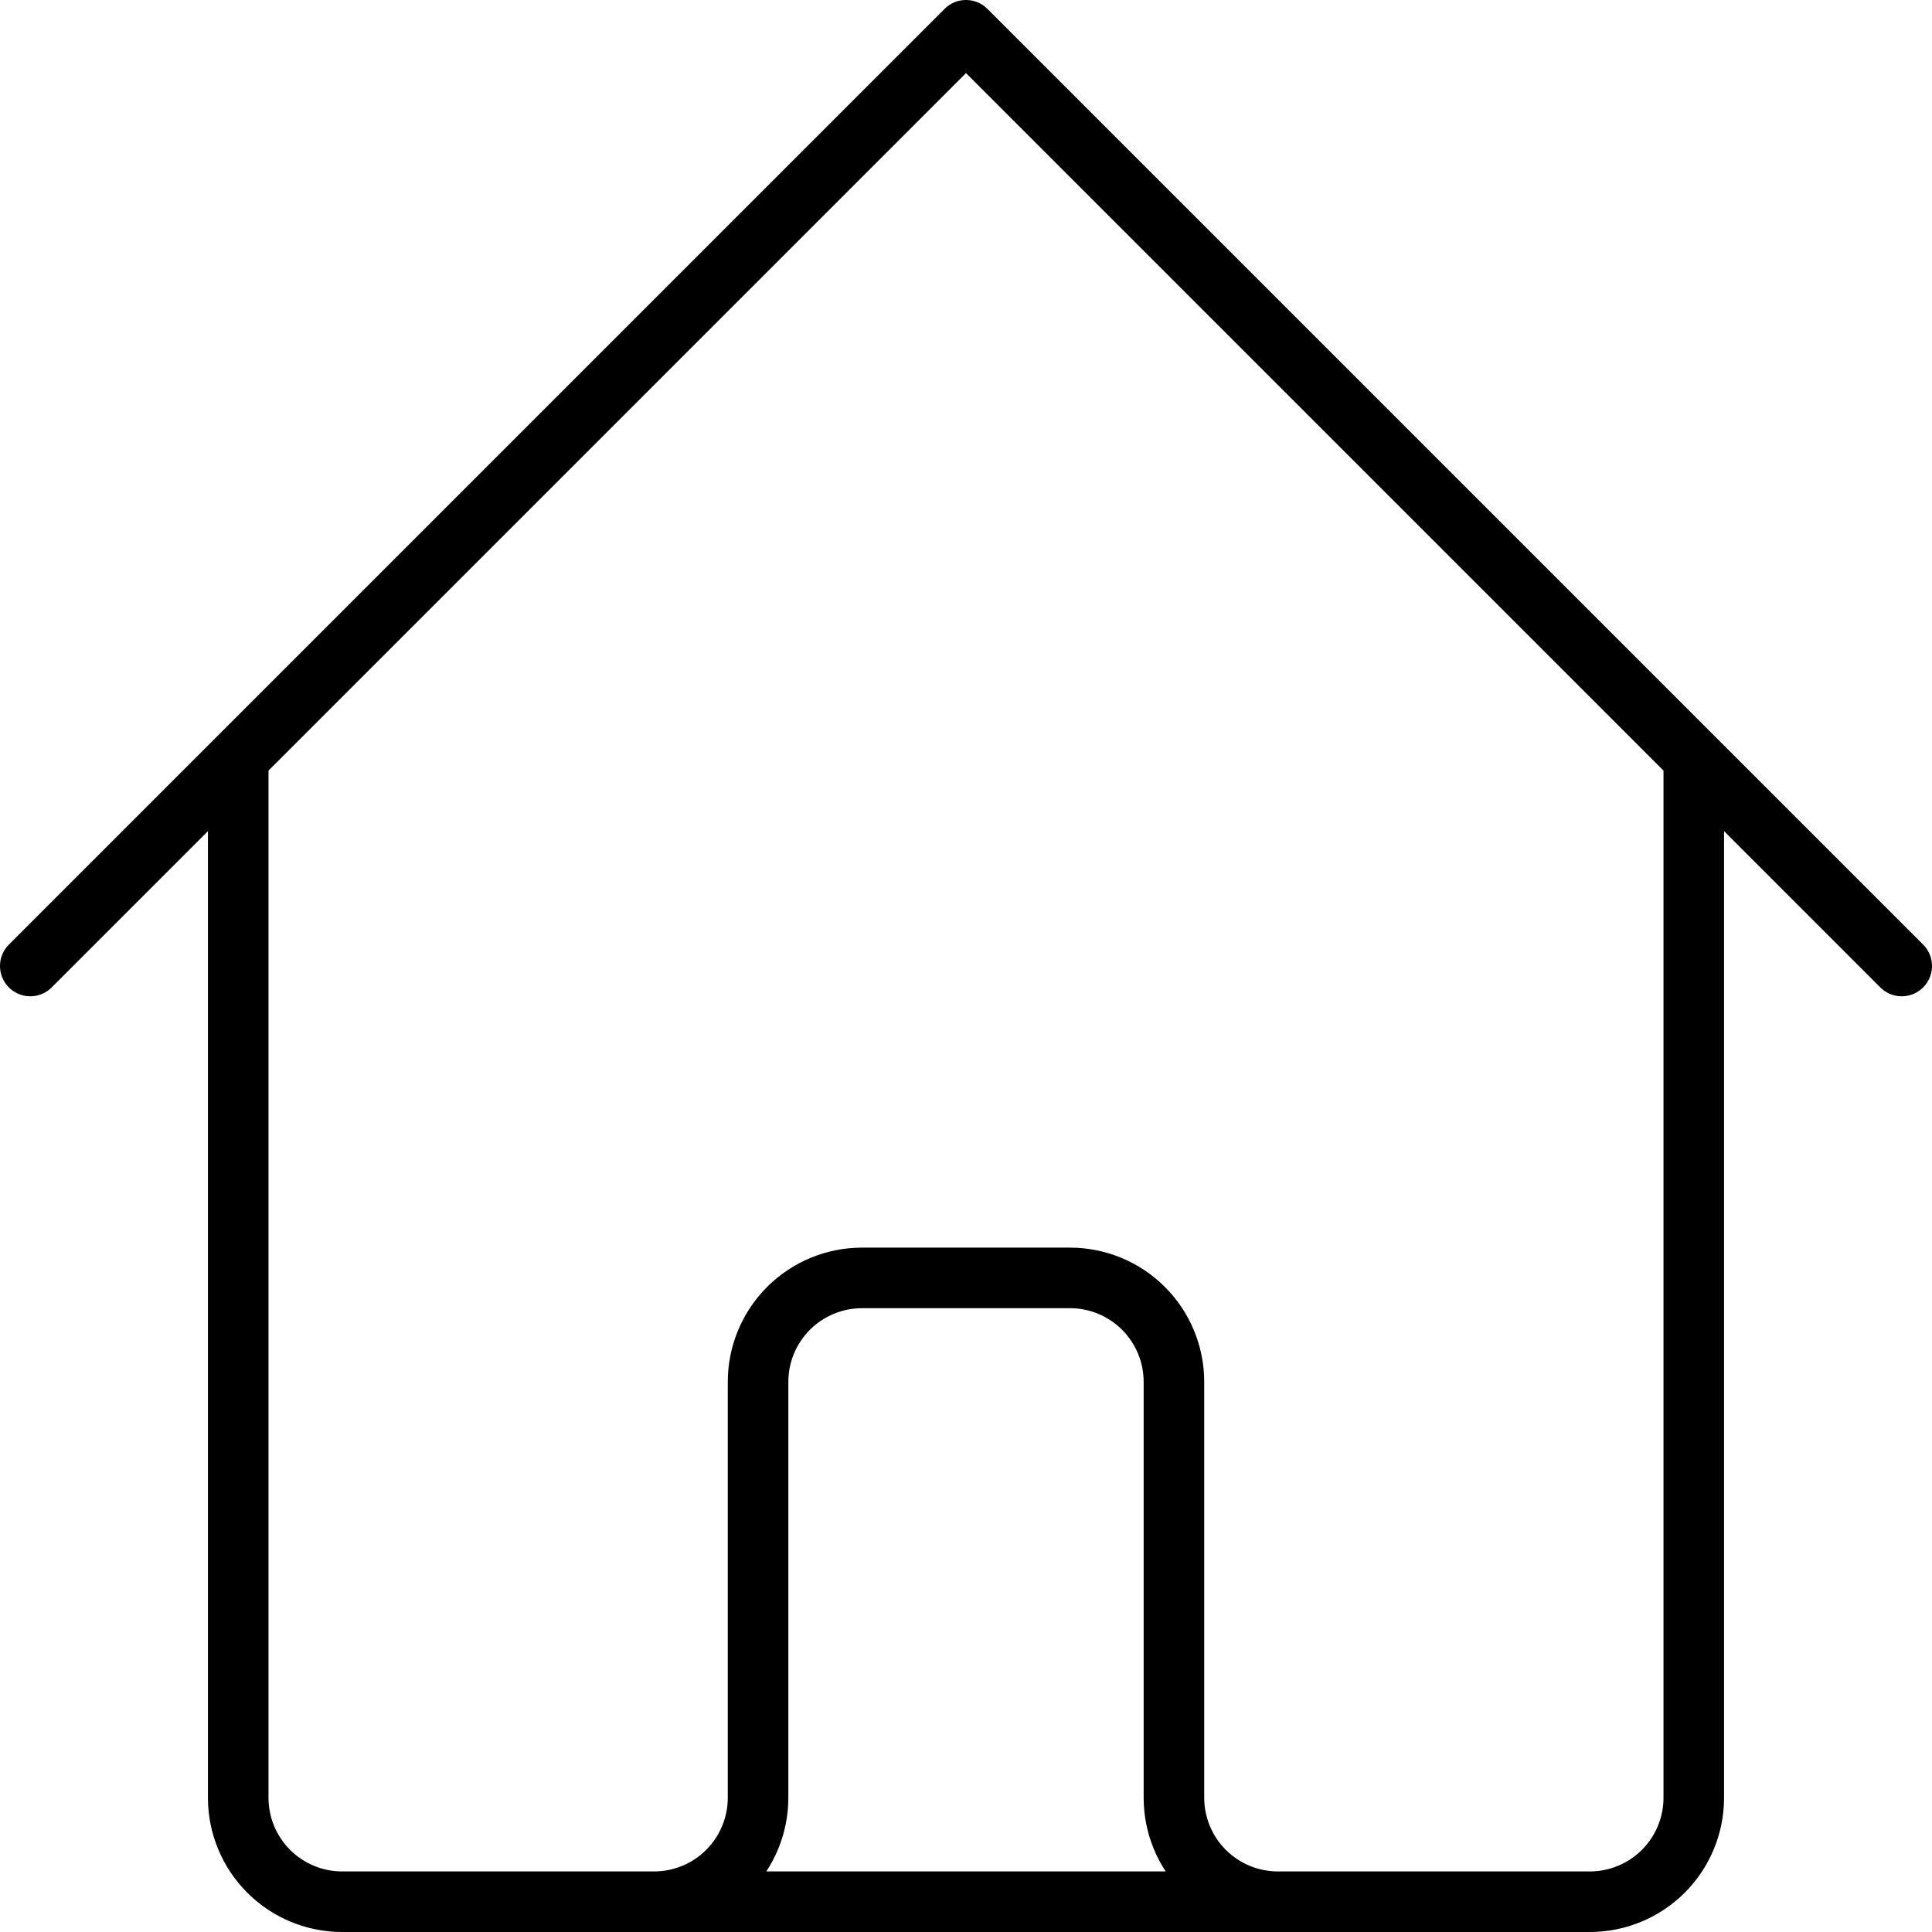 <svg xmlns="http://www.w3.org/2000/svg" width="319" height="319" viewBox="0 0 319 319" fill="none">
<path d="M5 159.5L39.333 125.167M39.333 125.167L159.5 5L279.667 125.167M39.333 125.167V296.833C39.333 301.386 41.142 305.753 44.361 308.972C47.581 312.191 51.947 314 56.5 314H108M279.667 125.167L314 159.5M279.667 125.167V296.833C279.667 301.386 277.858 305.753 274.639 308.972C271.419 312.191 267.053 314 262.5 314H211M108 314C112.553 314 116.919 312.191 120.139 308.972C123.358 305.753 125.167 301.386 125.167 296.833V228.167C125.167 223.614 126.975 219.247 130.195 216.028C133.414 212.809 137.78 211 142.333 211H176.667C181.22 211 185.586 212.809 188.805 216.028C192.025 219.247 193.833 223.614 193.833 228.167V296.833C193.833 301.386 195.642 305.753 198.861 308.972C202.081 312.191 206.447 314 211 314M108 314H211" stroke="black" stroke-width="10" stroke-linecap="round" stroke-linejoin="round"/>
</svg>